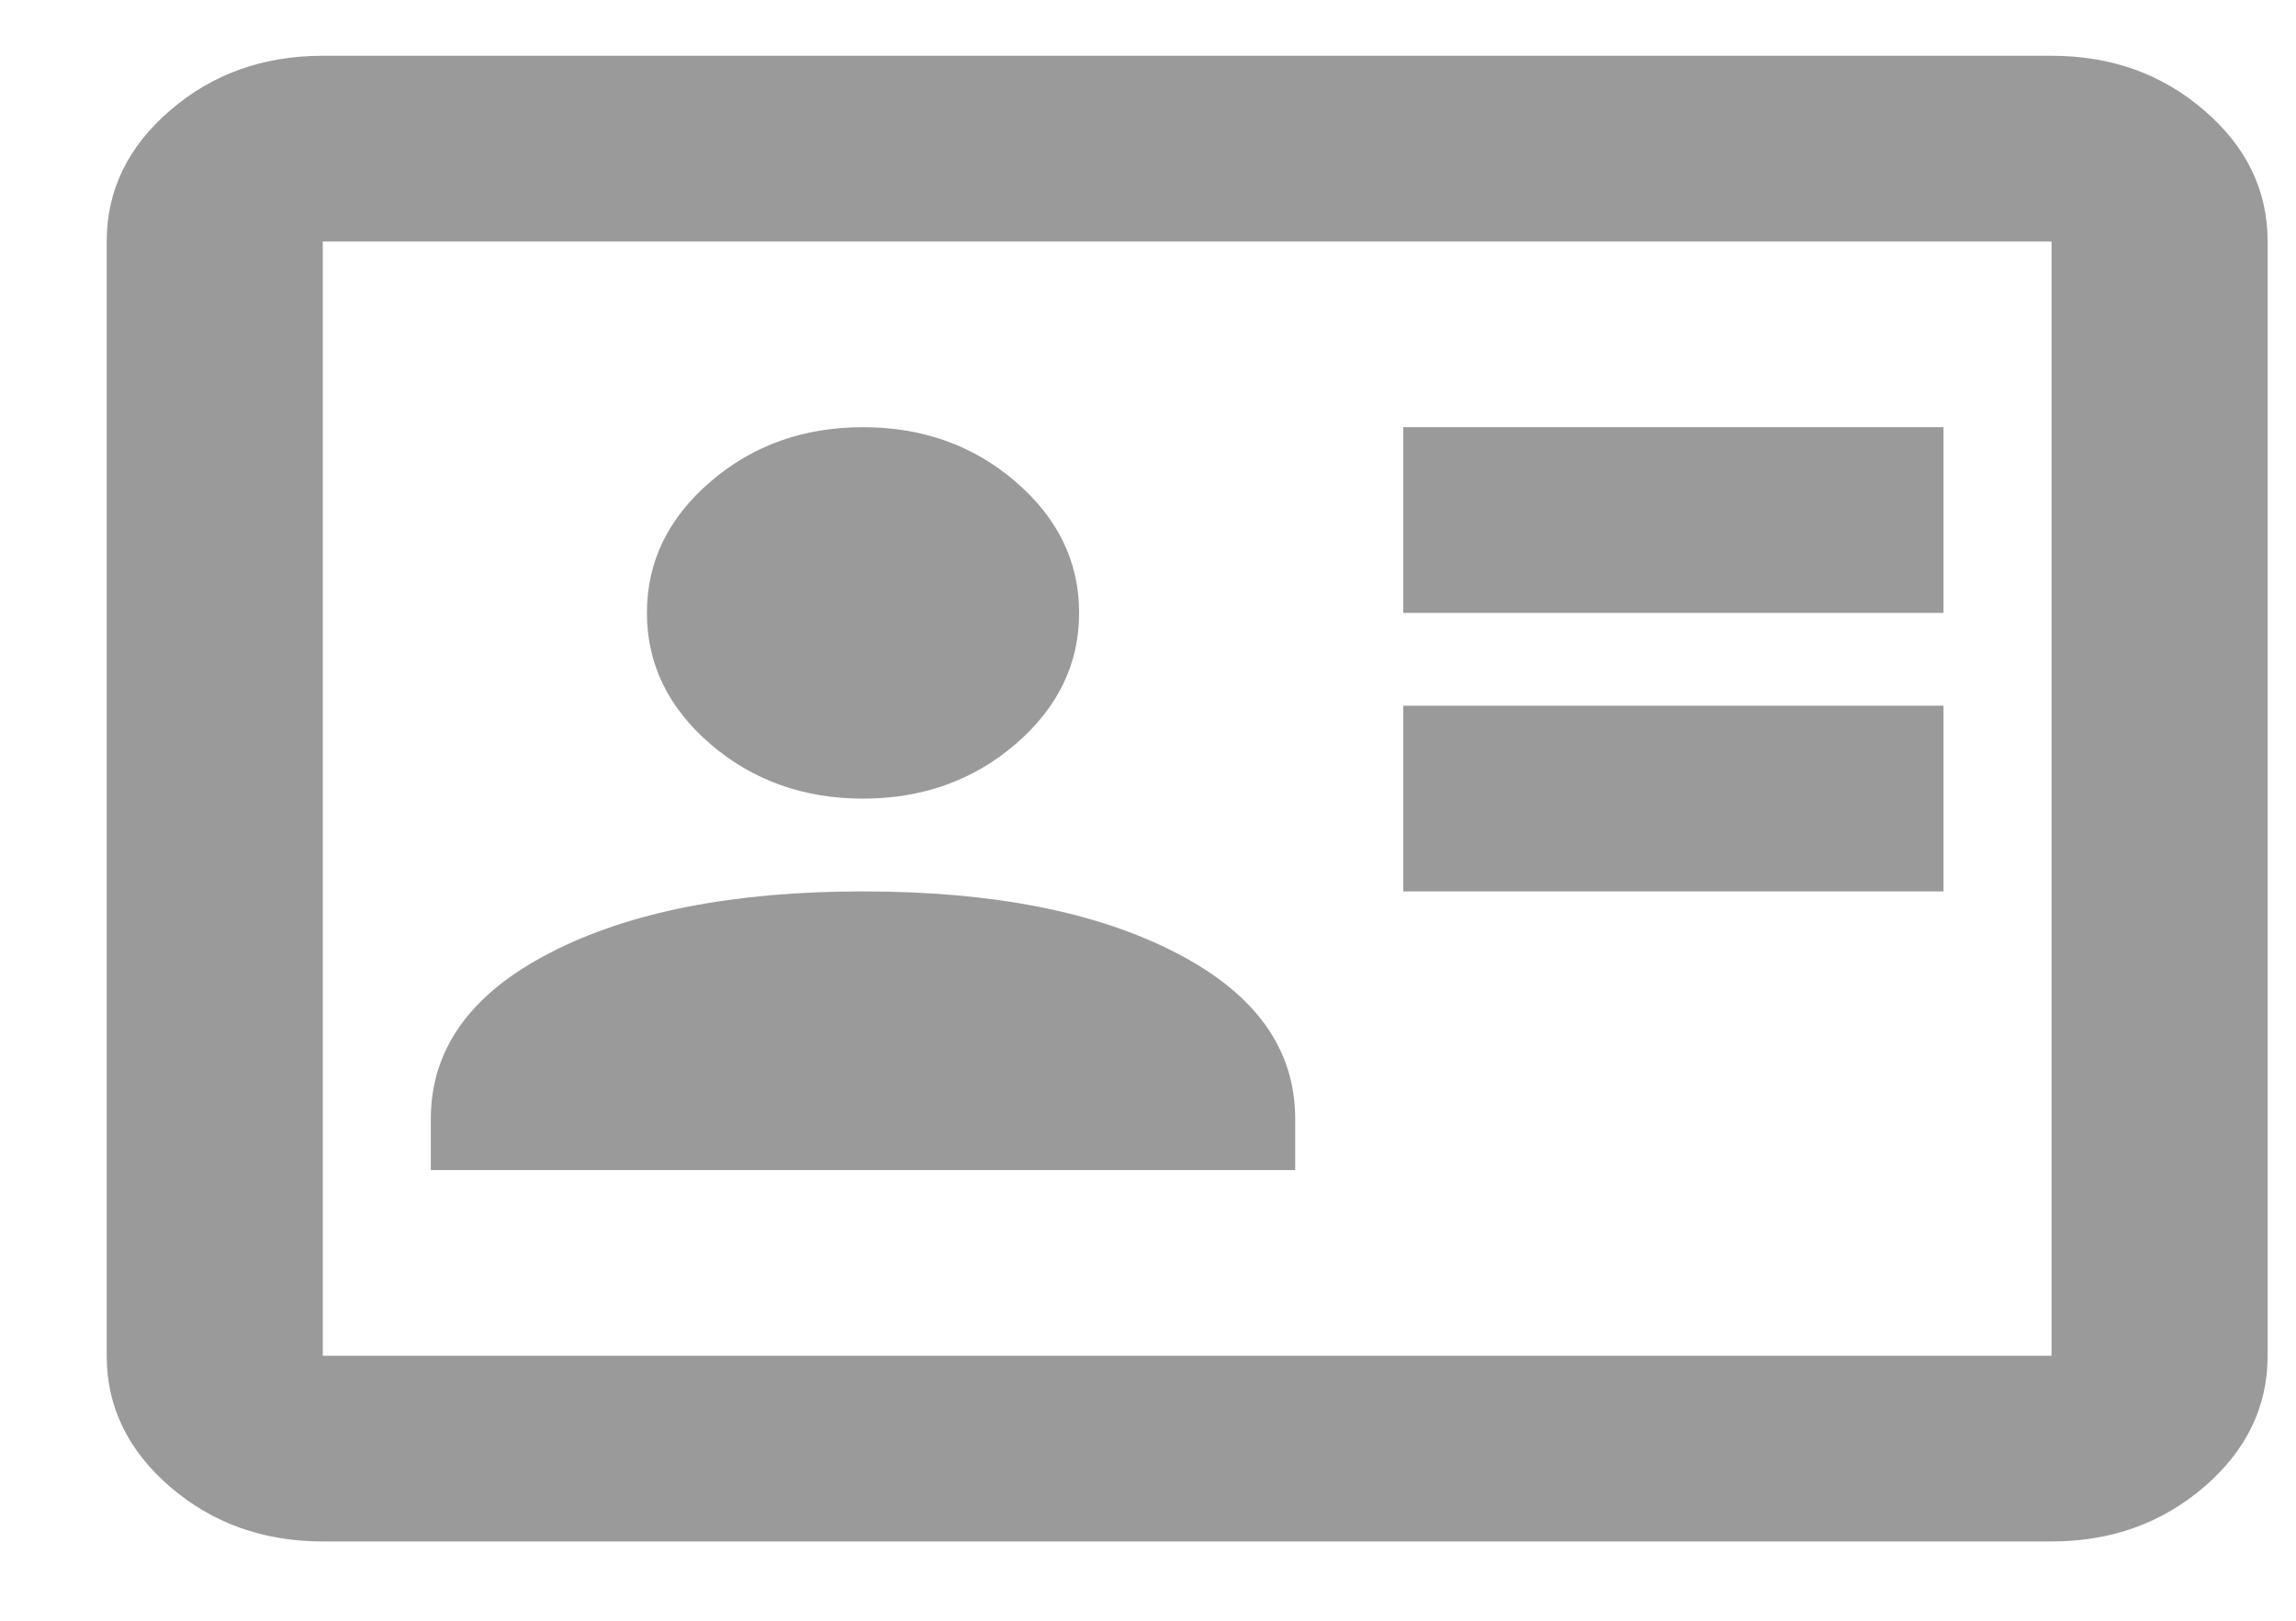<svg width="17" height="12" viewBox="0 0 17 12" fill="none" xmlns="http://www.w3.org/2000/svg">
<path d="M10.39 6.6H14.39V5.225H10.39V6.6ZM10.39 4.538H14.39V3.163H10.39V4.538ZM3.19 8.663H9.59V8.284C9.59 7.769 9.297 7.359 8.71 7.056C8.123 6.752 7.35 6.6 6.39 6.6C5.43 6.6 4.657 6.752 4.07 7.056C3.483 7.359 3.19 7.769 3.19 8.284V8.663ZM6.39 5.913C6.83 5.913 7.207 5.778 7.52 5.509C7.833 5.239 7.99 4.916 7.99 4.538C7.99 4.159 7.833 3.836 7.52 3.567C7.207 3.297 6.83 3.163 6.39 3.163C5.95 3.163 5.573 3.297 5.26 3.567C4.947 3.836 4.79 4.159 4.79 4.538C4.79 4.916 4.947 5.239 5.26 5.509C5.573 5.778 5.95 5.913 6.39 5.913ZM2.39 11.413C1.95 11.413 1.573 11.278 1.26 11.009C0.947 10.739 0.79 10.416 0.79 10.038V1.788C0.79 1.409 0.947 1.086 1.26 0.817C1.573 0.547 1.95 0.413 2.39 0.413H15.19C15.63 0.413 16.007 0.547 16.32 0.817C16.633 1.086 16.79 1.409 16.79 1.788V10.038C16.79 10.416 16.633 10.739 16.32 11.009C16.007 11.278 15.63 11.413 15.19 11.413H2.39ZM2.39 10.038H15.19V1.788H2.39V10.038Z" fill="#9A9A9A"/>
</svg>
